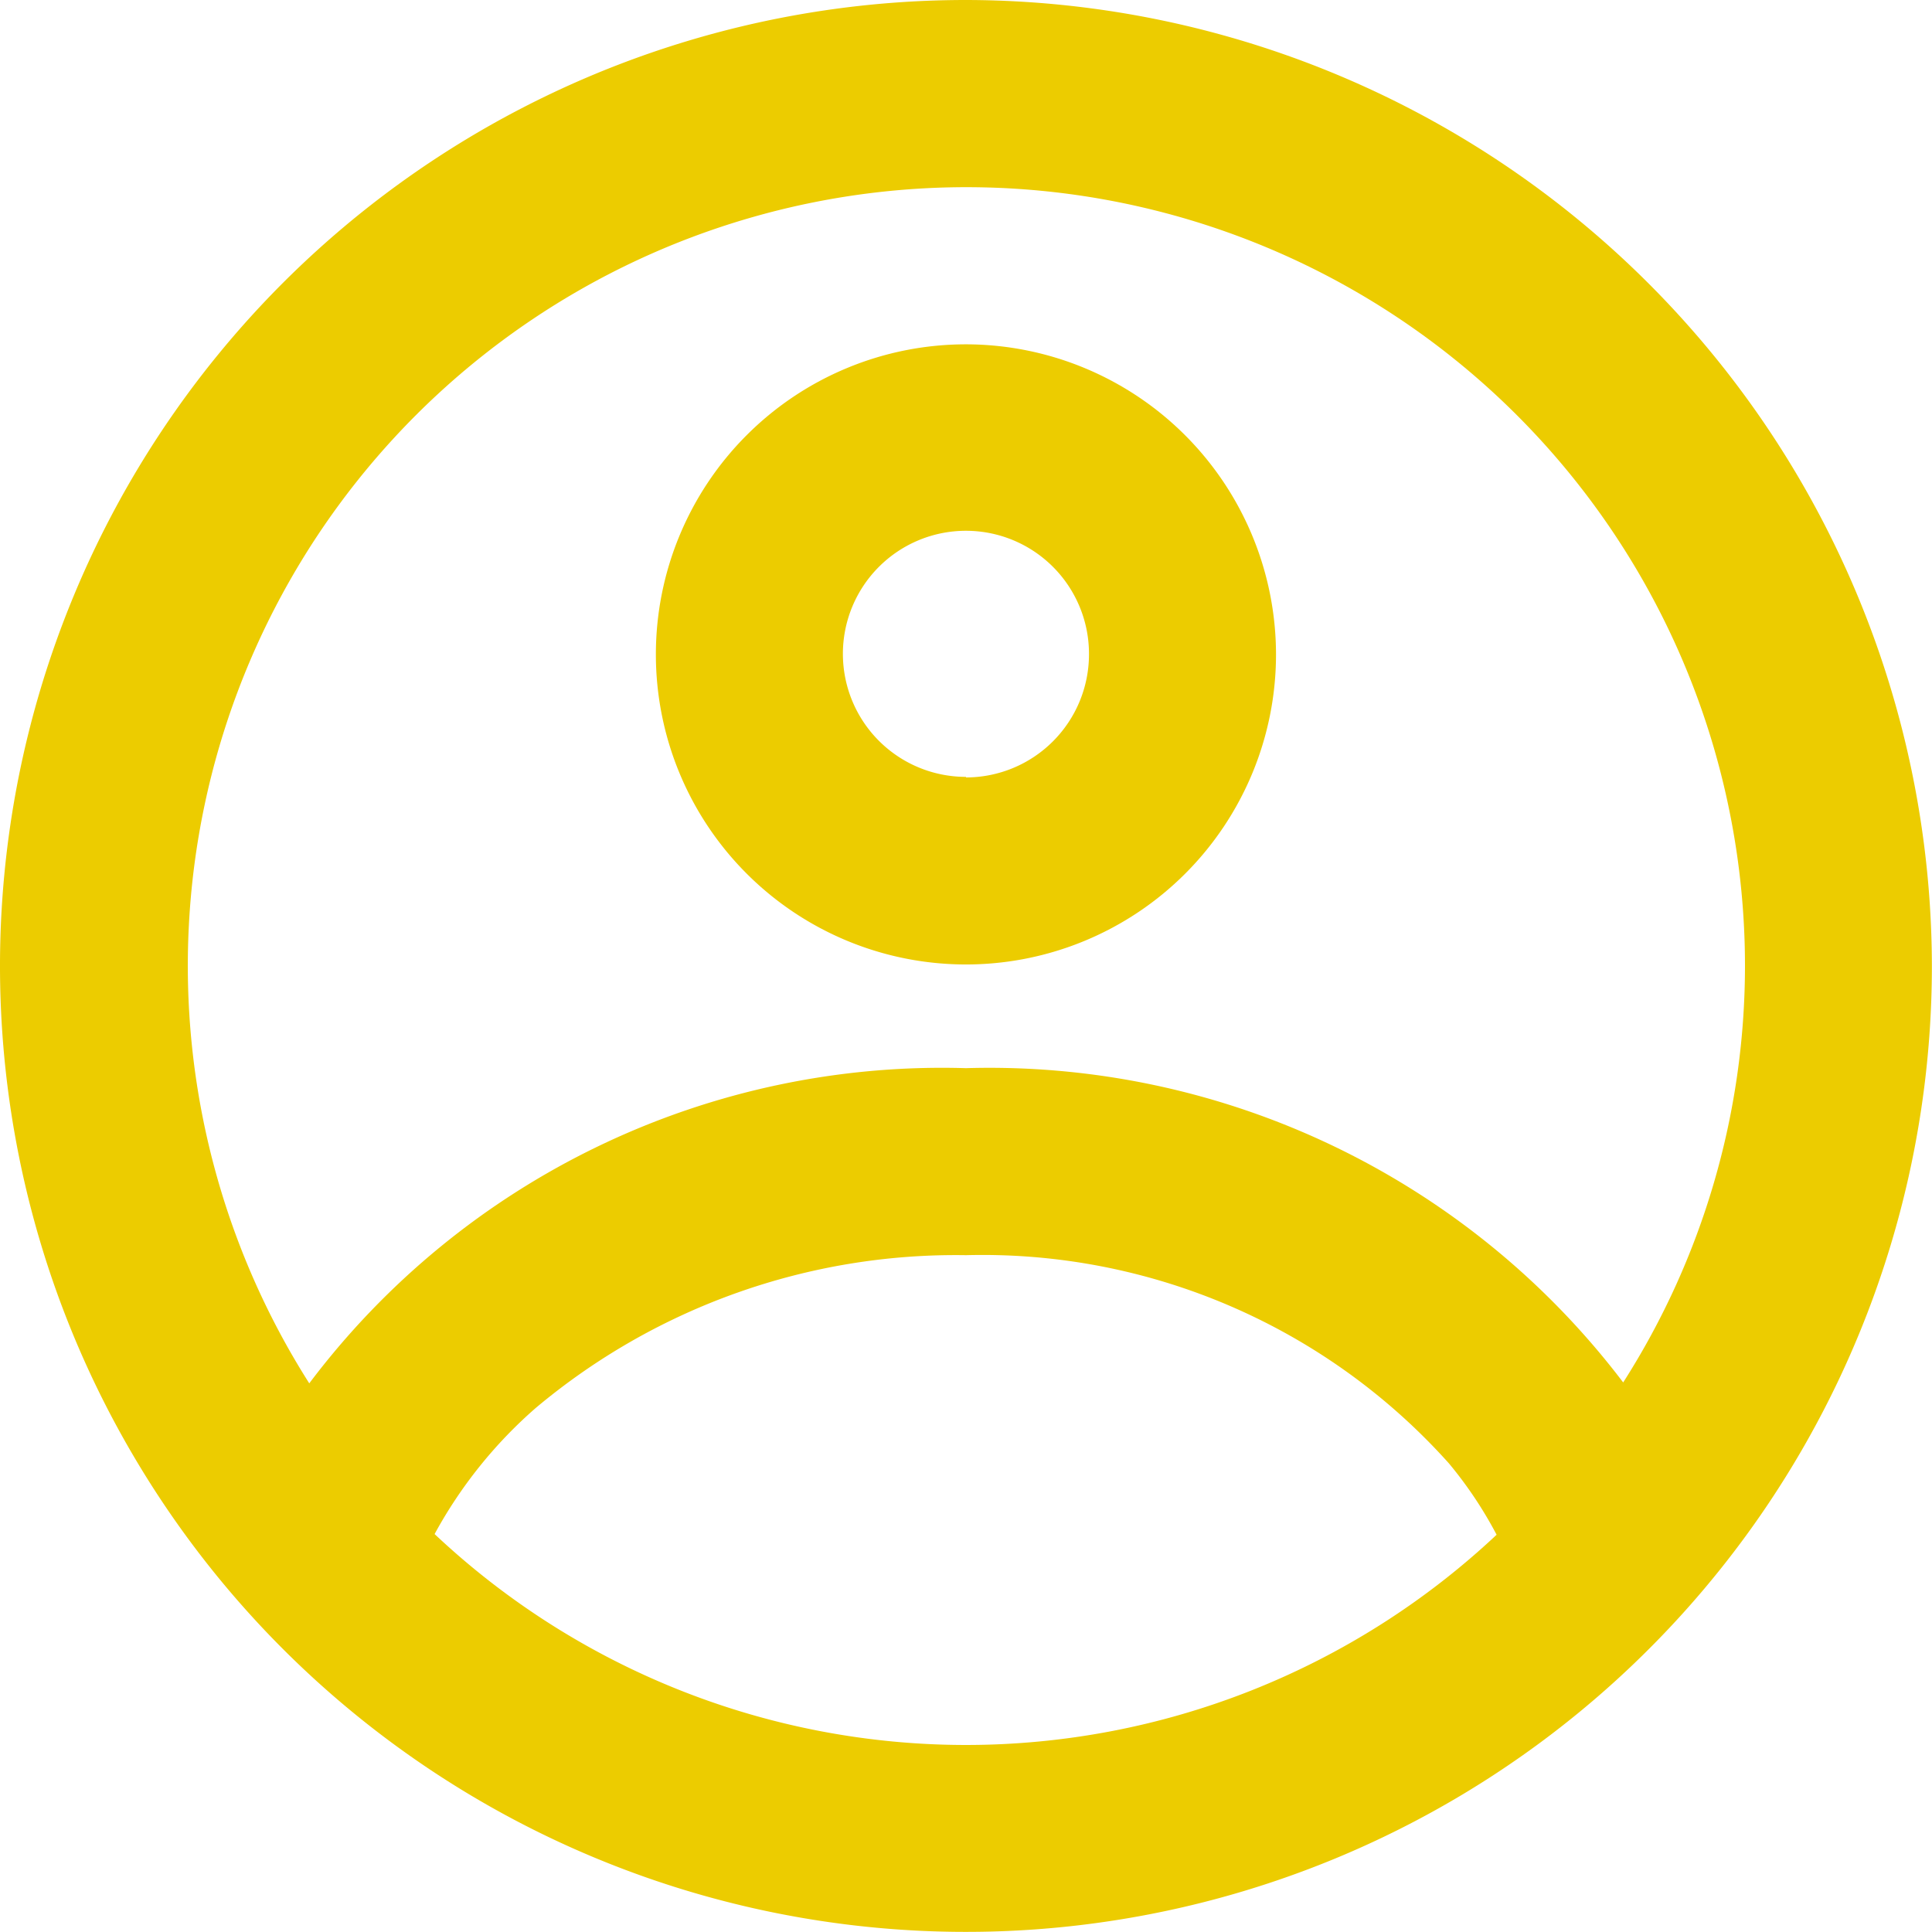 <svg xmlns="http://www.w3.org/2000/svg" width="16.973" height="16.973" viewBox="0 0 16.973 16.973">
  <g id="experimental" transform="translate(-204.282 -41.764)">
    <g id="Group_3776" data-name="Group 3776" transform="translate(203.782 41.264)">
      <path id="Path_3423" data-name="Path 3423" d="M8.986.5a8.486,8.486,0,1,0,8.486,8.486A8.5,8.5,0,0,0,8.986.5Zm0,15.33a6.811,6.811,0,0,1-4.668-1.853,4.015,4.015,0,0,1,.89-1.109,5.74,5.74,0,0,1,3.778-1.341,5.5,5.5,0,0,1,4.243,1.829,3.6,3.6,0,0,1,.419.627A6.811,6.811,0,0,1,8.986,15.83Zm5.774-3.185A6.99,6.99,0,0,0,8.986,9.884a6.958,6.958,0,0,0-5.769,2.769A6.84,6.84,0,1,1,15.83,8.986,6.8,6.8,0,0,1,14.76,12.645Z" fill="#eccc00"/>
      <path id="Path_3424" data-name="Path 3424" d="M13.749,6.025a2.724,2.724,0,1,0,2.724,2.724A2.727,2.727,0,0,0,13.749,6.025Zm0,3.8A1.081,1.081,0,1,1,14.83,8.749,1.082,1.082,0,0,1,13.749,9.83Z" transform="translate(-4.763 -2.5)" fill="#eccc00"/>
    </g>
  </g>
</svg>
